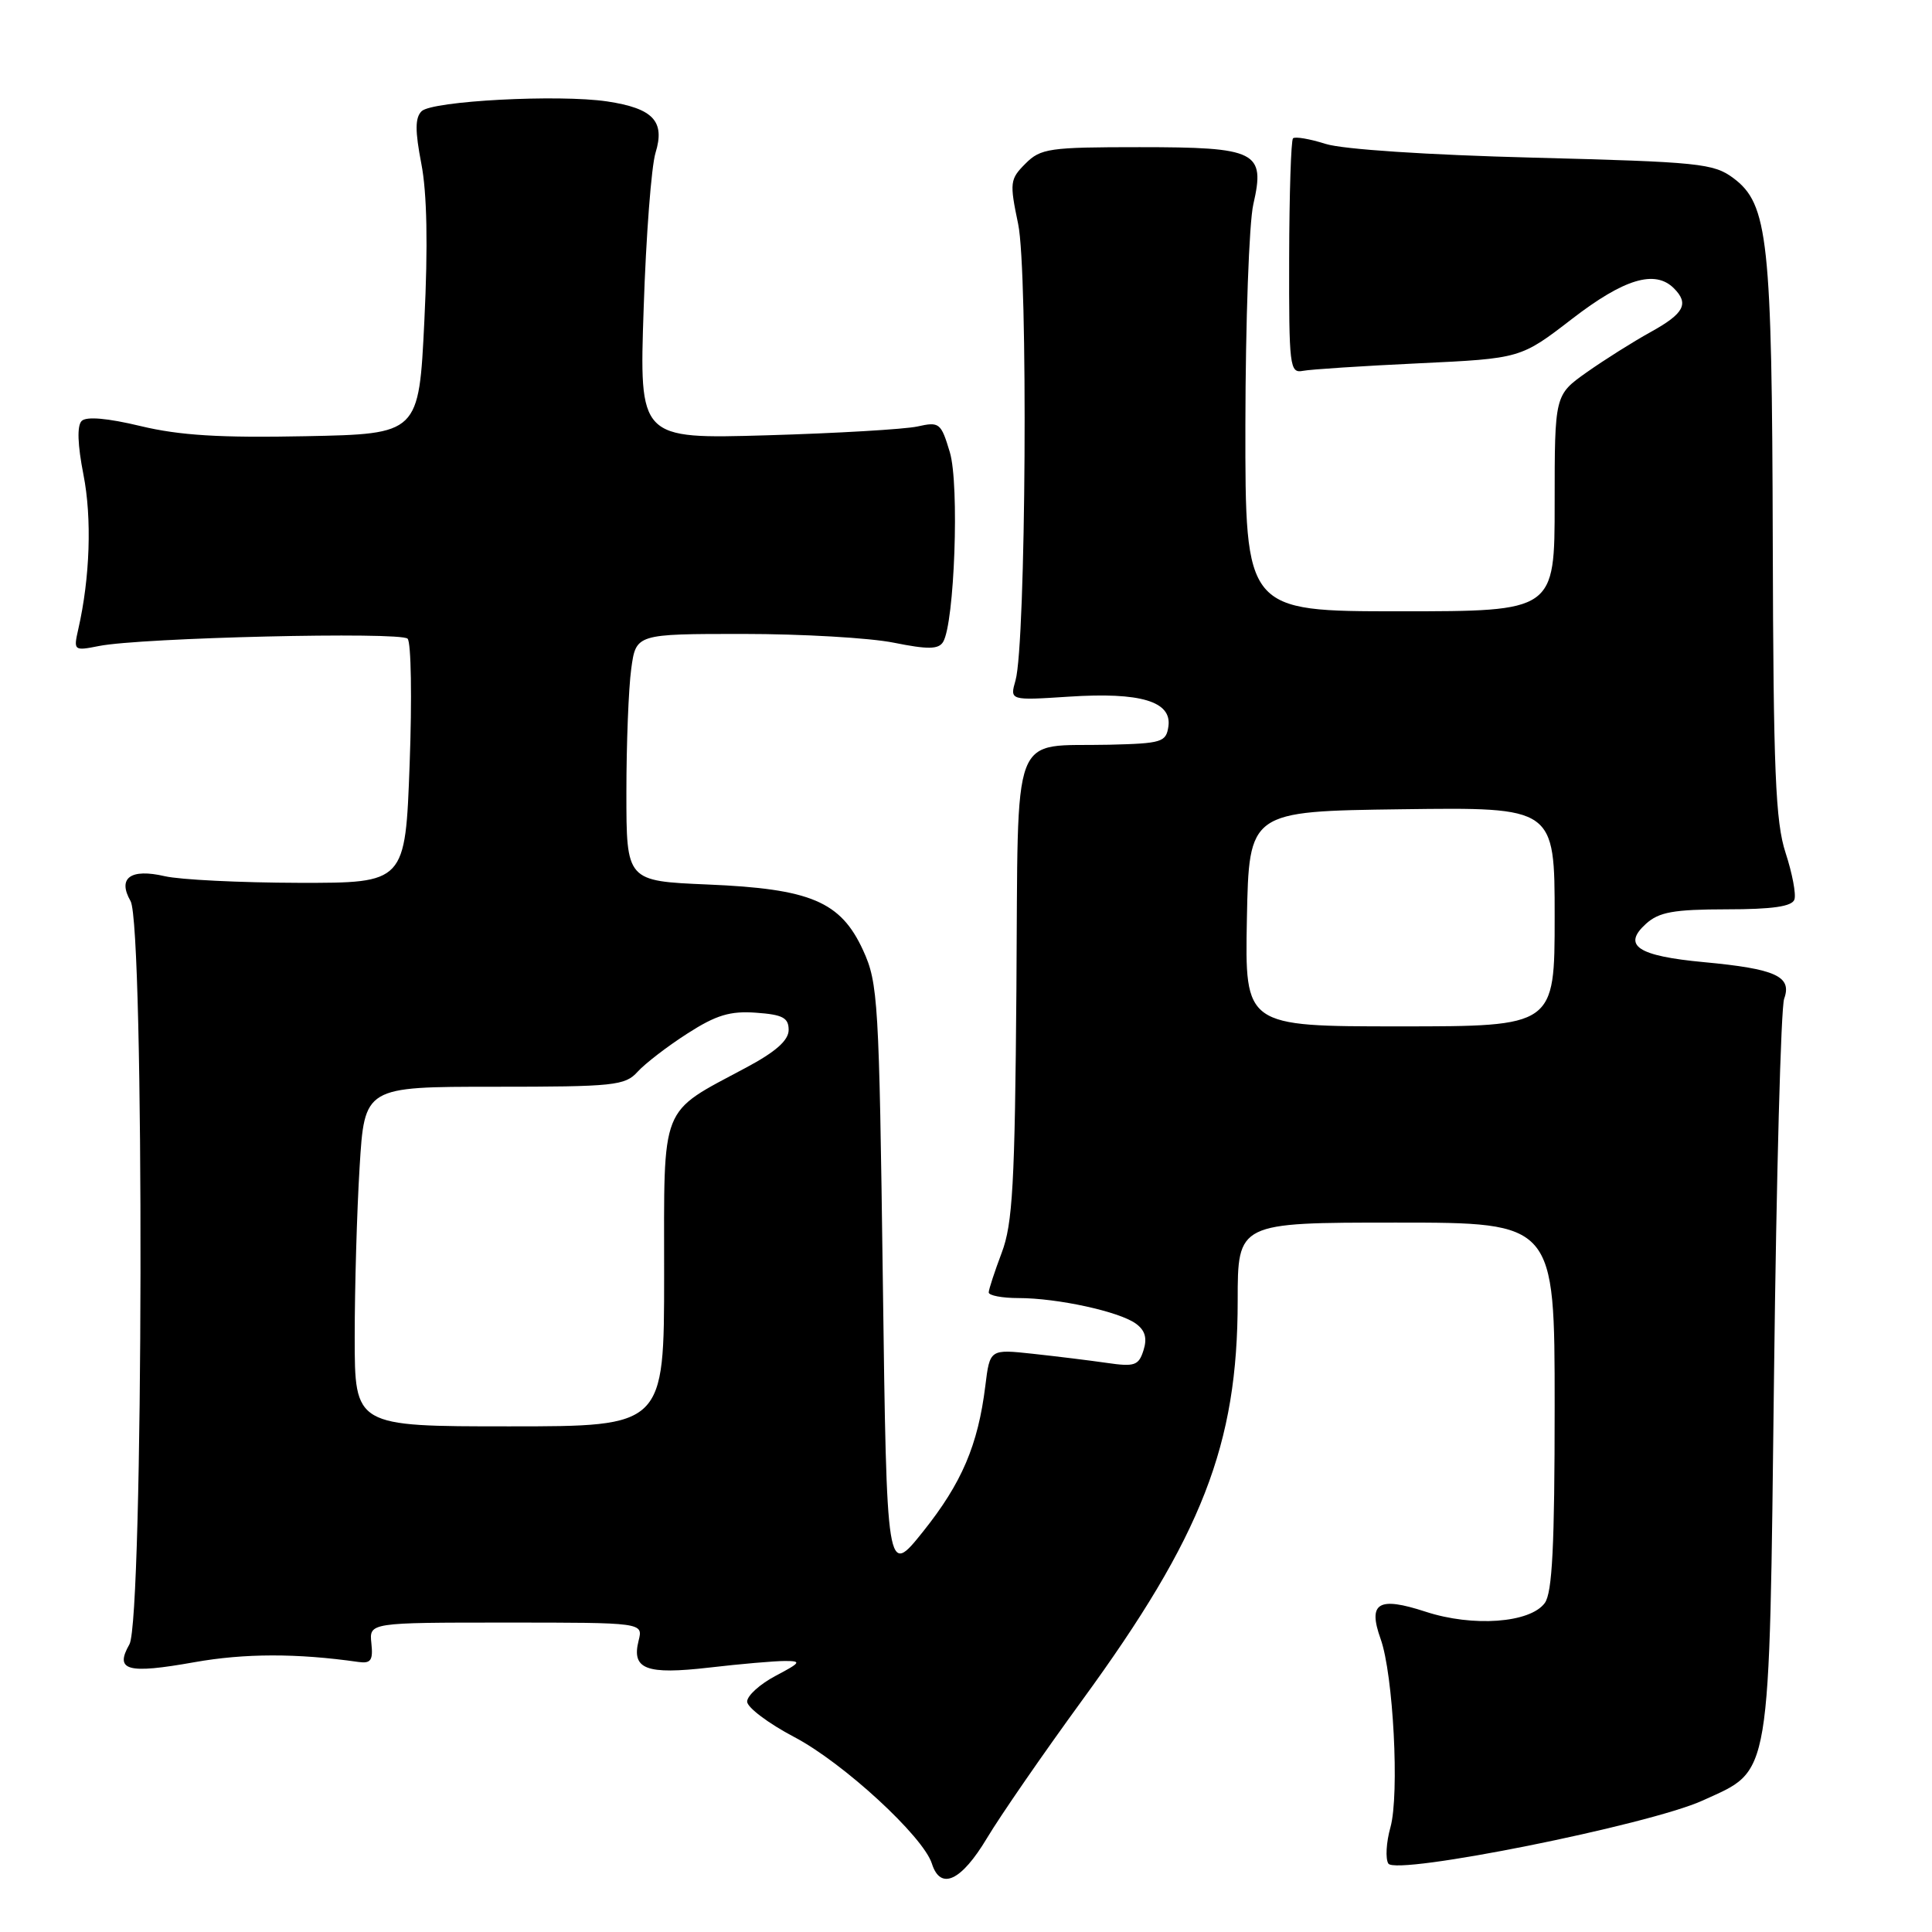 <?xml version="1.0" encoding="UTF-8" standalone="no"?>
<!DOCTYPE svg PUBLIC "-//W3C//DTD SVG 1.1//EN" "http://www.w3.org/Graphics/SVG/1.1/DTD/svg11.dtd" >
<svg xmlns="http://www.w3.org/2000/svg" xmlns:xlink="http://www.w3.org/1999/xlink" version="1.1" viewBox="0 0 256 256">
 <g >
 <path fill="currentColor"
d=" M 130.78 243.56 C 132.57 240.57 138.24 232.36 143.38 225.31 C 159.30 203.49 164.00 191.41 164.00 172.34 C 164.00 162.00 164.00 162.00 185.00 162.00 C 206.00 162.00 206.00 162.00 206.00 186.31 C 206.00 204.78 205.69 211.05 204.69 212.41 C 202.75 215.06 195.16 215.61 188.90 213.56 C 182.63 211.51 181.22 212.36 182.94 217.17 C 184.62 221.85 185.45 237.79 184.24 242.13 C 183.68 244.12 183.56 246.28 183.96 246.93 C 184.95 248.54 218.58 241.80 225.63 238.57 C 234.79 234.37 234.41 236.65 235.07 182.00 C 235.38 155.88 235.98 133.53 236.41 132.34 C 237.48 129.37 235.30 128.38 225.78 127.49 C 216.98 126.67 214.91 125.29 218.11 122.40 C 219.83 120.85 221.77 120.50 228.78 120.49 C 234.88 120.49 237.46 120.11 237.77 119.19 C 238.01 118.48 237.48 115.70 236.60 113.01 C 235.26 108.92 234.98 102.20 234.90 71.81 C 234.80 31.71 234.29 27.04 229.68 23.60 C 227.06 21.65 225.16 21.46 203.18 20.89 C 189.15 20.53 177.93 19.79 175.66 19.07 C 173.54 18.40 171.60 18.07 171.33 18.33 C 171.07 18.59 170.84 25.71 170.82 34.15 C 170.79 48.58 170.89 49.48 172.64 49.14 C 173.66 48.94 180.57 48.49 188.00 48.14 C 201.50 47.50 201.50 47.50 208.31 42.25 C 215.20 36.94 219.30 35.70 221.80 38.20 C 223.84 40.24 223.16 41.54 218.75 43.98 C 216.41 45.27 212.59 47.68 210.25 49.33 C 206.00 52.34 206.00 52.34 206.00 66.67 C 206.00 81.00 206.00 81.00 185.50 81.00 C 165.00 81.00 165.00 81.00 165.02 56.25 C 165.04 42.64 165.51 29.51 166.07 27.08 C 167.68 20.07 166.55 19.50 150.99 19.50 C 139.04 19.50 137.89 19.66 135.88 21.68 C 133.82 23.74 133.76 24.18 134.91 29.68 C 136.24 36.02 135.95 85.28 134.56 90.16 C 133.80 92.82 133.80 92.82 141.65 92.31 C 151.13 91.69 155.29 92.94 154.82 96.25 C 154.52 98.34 153.95 98.51 147.00 98.68 C 133.73 98.99 134.95 95.80 134.68 131.04 C 134.48 156.93 134.18 162.18 132.73 166.00 C 131.80 168.47 131.02 170.84 131.01 171.25 C 131.01 171.66 132.78 172.00 134.95 172.00 C 140.12 172.00 148.32 173.79 150.51 175.39 C 151.74 176.28 152.03 177.32 151.52 178.92 C 150.88 180.94 150.35 181.13 146.65 180.59 C 144.37 180.26 139.95 179.72 136.83 179.38 C 131.16 178.77 131.16 178.77 130.56 183.64 C 129.59 191.49 127.44 196.52 122.32 202.93 C 117.50 208.95 117.50 208.95 116.98 169.72 C 116.49 132.61 116.35 130.25 114.37 125.93 C 111.40 119.45 107.43 117.77 93.75 117.20 C 83.00 116.74 83.00 116.74 83.00 105.01 C 83.00 98.56 83.29 91.19 83.64 88.64 C 84.27 84.00 84.27 84.00 98.47 84.00 C 106.28 84.00 115.26 84.52 118.43 85.16 C 122.95 86.07 124.35 86.05 124.96 85.07 C 126.48 82.60 127.14 64.21 125.86 59.93 C 124.69 56.03 124.48 55.86 121.57 56.51 C 119.88 56.88 110.90 57.41 101.60 57.68 C 84.70 58.17 84.70 58.17 85.29 40.84 C 85.60 31.30 86.31 22.04 86.86 20.25 C 88.15 16.06 86.55 14.36 80.46 13.44 C 74.04 12.48 57.23 13.37 55.86 14.74 C 54.99 15.61 54.99 17.34 55.83 21.70 C 56.58 25.56 56.72 32.51 56.23 42.50 C 55.50 57.50 55.50 57.50 40.50 57.80 C 29.19 58.03 23.81 57.70 18.64 56.46 C 14.23 55.40 11.44 55.16 10.82 55.78 C 10.19 56.41 10.28 58.94 11.06 62.91 C 12.19 68.66 11.93 76.55 10.37 83.38 C 9.73 86.21 9.78 86.26 13.11 85.60 C 18.65 84.49 53.08 83.68 54.01 84.63 C 54.48 85.11 54.60 92.59 54.28 101.25 C 53.70 117.00 53.70 117.00 39.60 116.98 C 31.84 116.96 23.85 116.57 21.83 116.10 C 17.30 115.05 15.54 116.33 17.30 119.40 C 19.15 122.63 19.01 214.61 17.15 217.88 C 15.16 221.37 16.84 221.84 25.76 220.25 C 32.40 219.07 39.32 219.05 47.50 220.22 C 49.14 220.45 49.45 220.00 49.21 217.75 C 48.92 215.00 48.92 215.00 67.07 215.00 C 85.22 215.00 85.22 215.00 84.62 217.39 C 83.66 221.19 85.60 221.93 94.00 220.96 C 98.12 220.48 102.62 220.09 104.00 220.09 C 106.25 220.09 106.12 220.29 102.75 222.07 C 100.69 223.16 99.00 224.69 99.00 225.47 C 99.00 226.24 101.81 228.36 105.25 230.17 C 111.73 233.57 122.33 243.33 123.48 246.94 C 124.62 250.54 127.37 249.26 130.78 243.56 Z  M 47.00 177.16 C 47.00 170.64 47.29 160.52 47.65 154.66 C 48.30 144.00 48.30 144.00 65.50 144.00 C 81.39 144.00 82.83 143.85 84.49 142.01 C 85.48 140.92 88.44 138.64 91.08 136.95 C 94.89 134.50 96.74 133.94 100.18 134.19 C 103.71 134.44 104.50 134.86 104.50 136.47 C 104.50 137.85 102.79 139.37 98.85 141.47 C 87.32 147.65 88.00 145.93 88.00 168.89 C 88.00 189.00 88.00 189.00 67.50 189.00 C 47.00 189.00 47.00 189.00 47.00 177.16 Z  M 165.22 121.75 C 165.50 107.50 165.50 107.50 185.75 107.23 C 206.00 106.96 206.00 106.96 206.00 121.48 C 206.00 136.00 206.00 136.00 185.47 136.00 C 164.95 136.00 164.95 136.00 165.22 121.75 Z "/>
</g>
</svg>